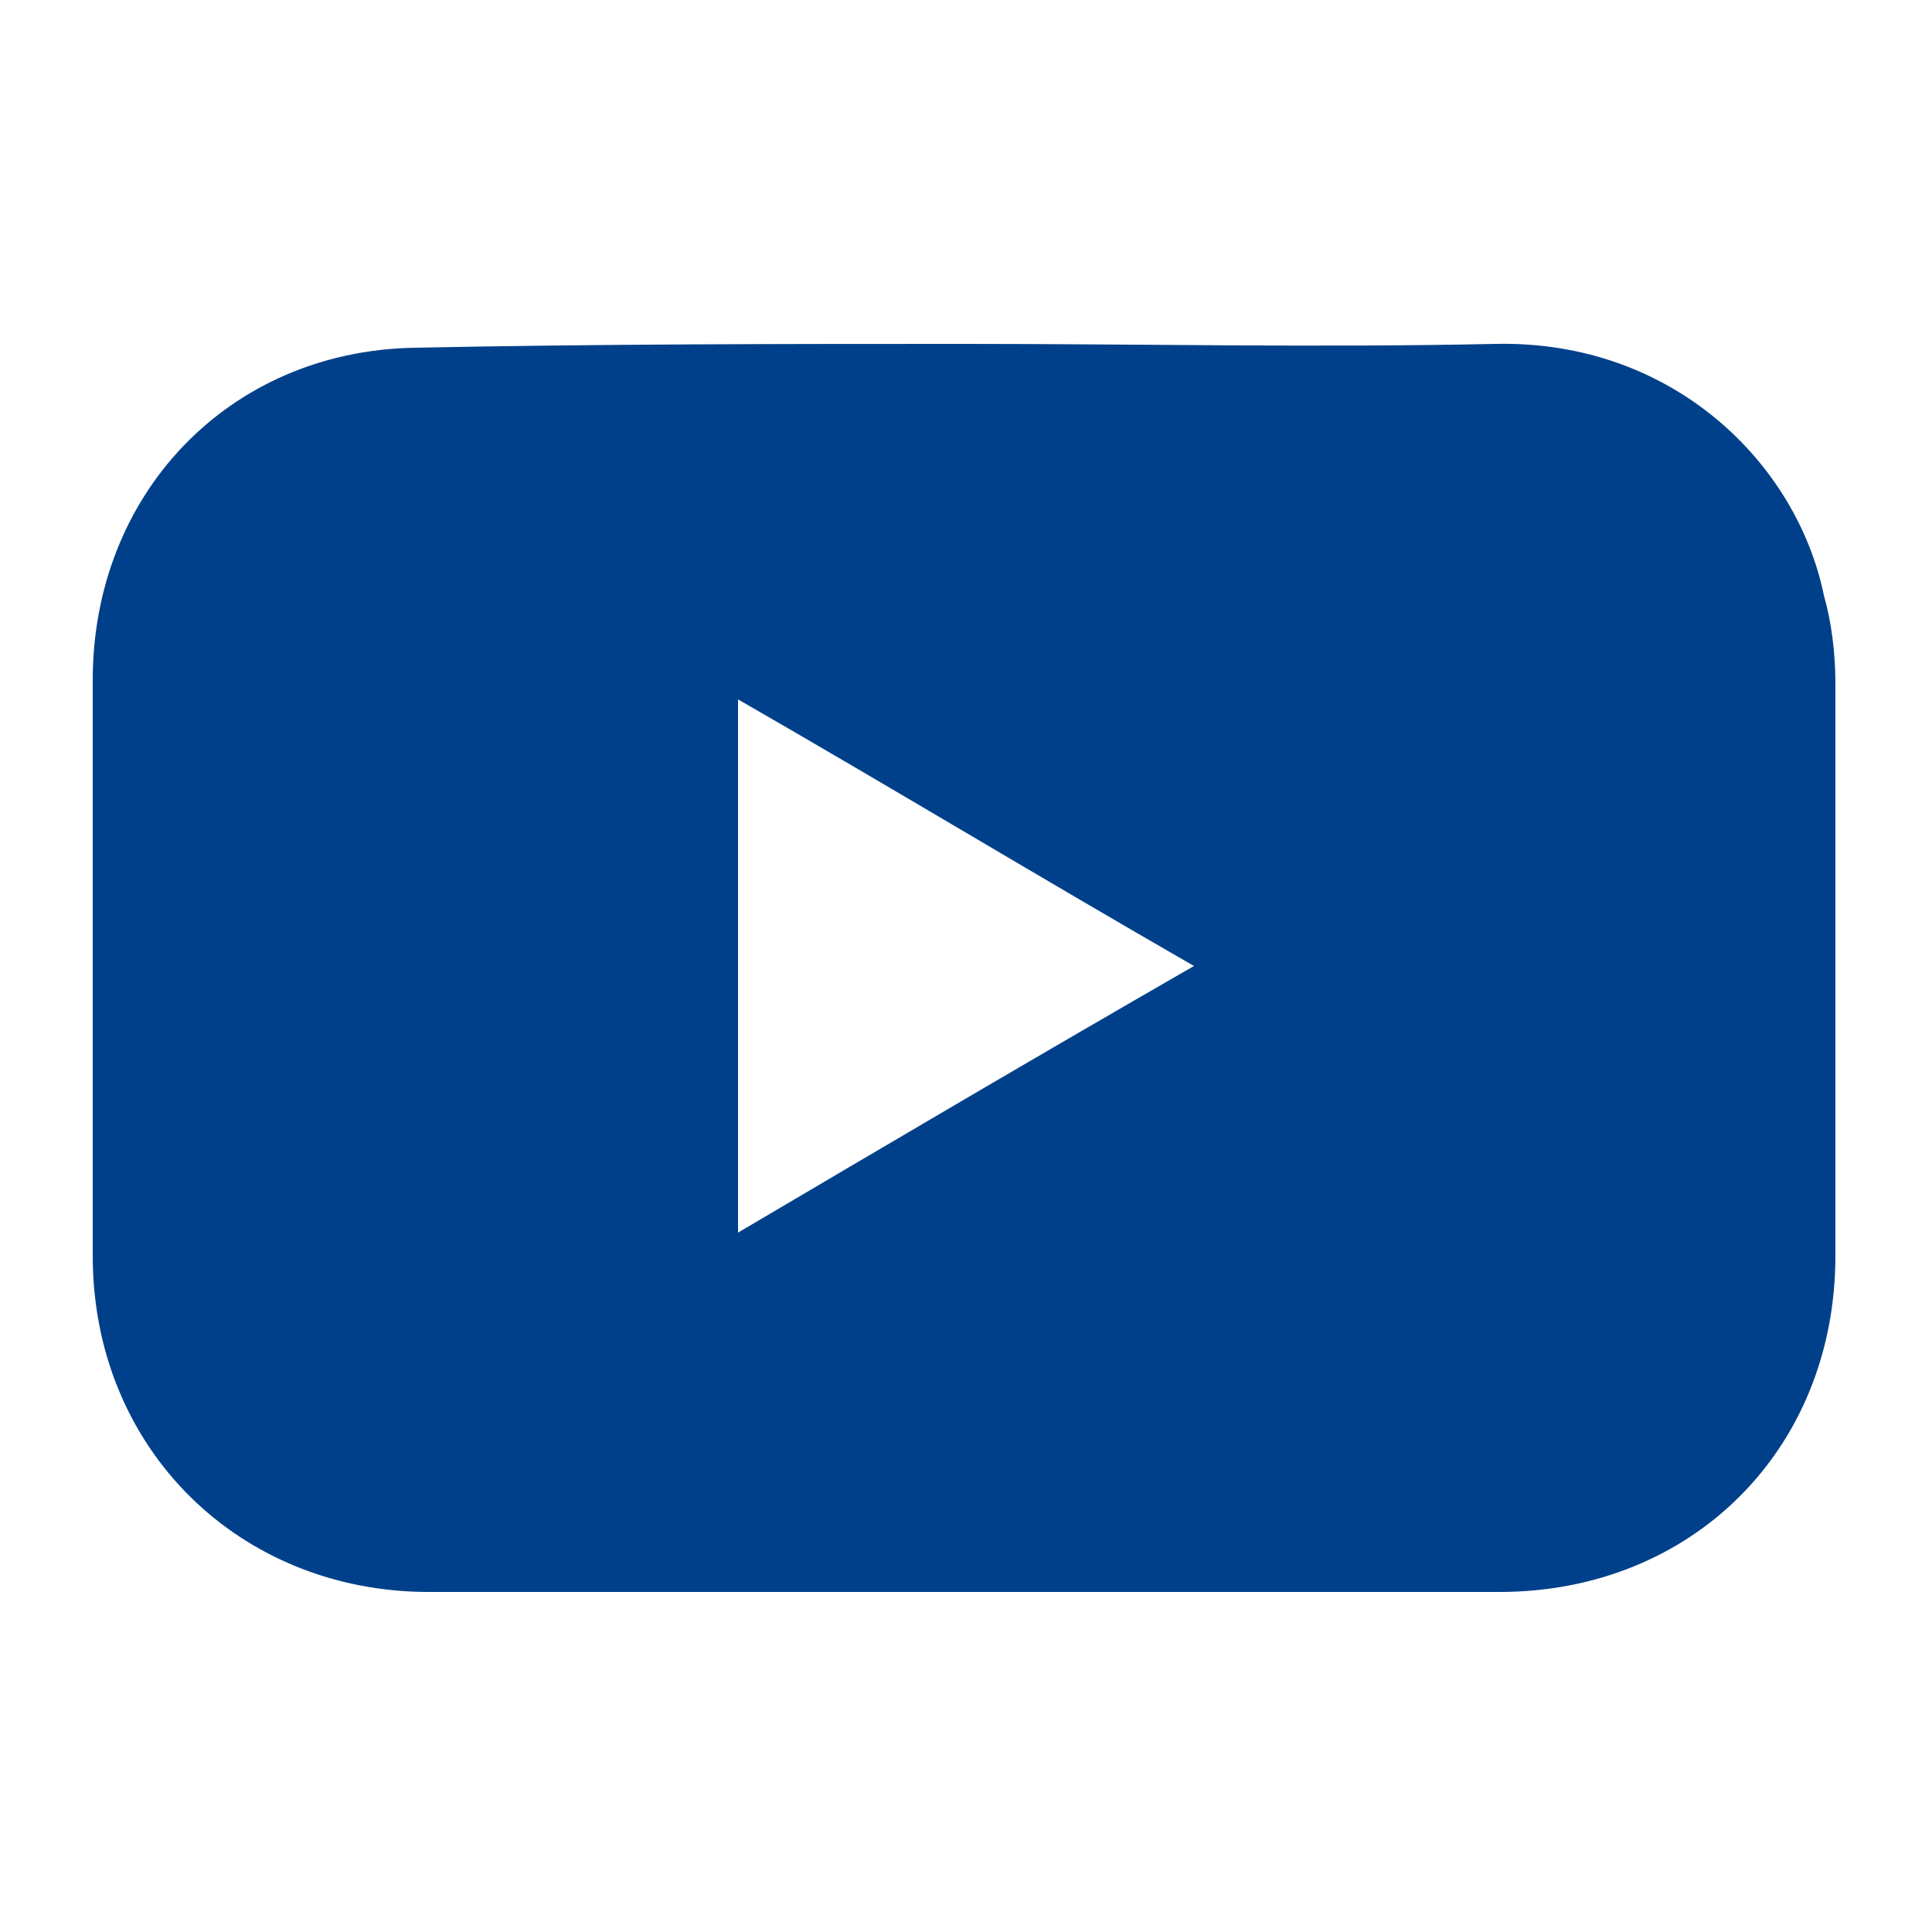 <?xml version="1.0" encoding="utf-8"?>
<!-- Generator: Adobe Illustrator 24.3.0, SVG Export Plug-In . SVG Version: 6.00 Build 0)  -->
<svg version="1.1" id="Layer_1" xmlns="http://www.w3.org/2000/svg" xmlns:xlink="http://www.w3.org/1999/xlink" x="0px" y="0px"
	 viewBox="0 0 50 50" style="enable-background:new 0 0 50 50;" xml:space="preserve">
<style type="text/css">
	.st0{fill:#00408A;}
</style>
<g>
	<path class="st0" d="M25,8.9c4.6,0,9.1,0.1,13.7,0c4.6-0.1,7.8,3.1,8.5,6.5c0.2,0.7,0.3,1.5,0.3,2.3c0,4.9,0,9.8,0,14.8
		s-3.7,8.7-8.7,8.7c-9.2,0-18.4,0-27.7,0c-4.9,0-8.7-3.7-8.7-8.7s0-9.9,0-14.9c0-4.8,3.5-8.5,8.3-8.6C15.6,8.9,20.3,8.9,25,8.9
		L25,8.9z M19.1,18.1c0,4.7,0,9.2,0,13.8c3.9-2.3,7.8-4.6,11.8-6.9C26.9,22.7,23.1,20.4,19.1,18.1z"/>
</g>
</svg>
